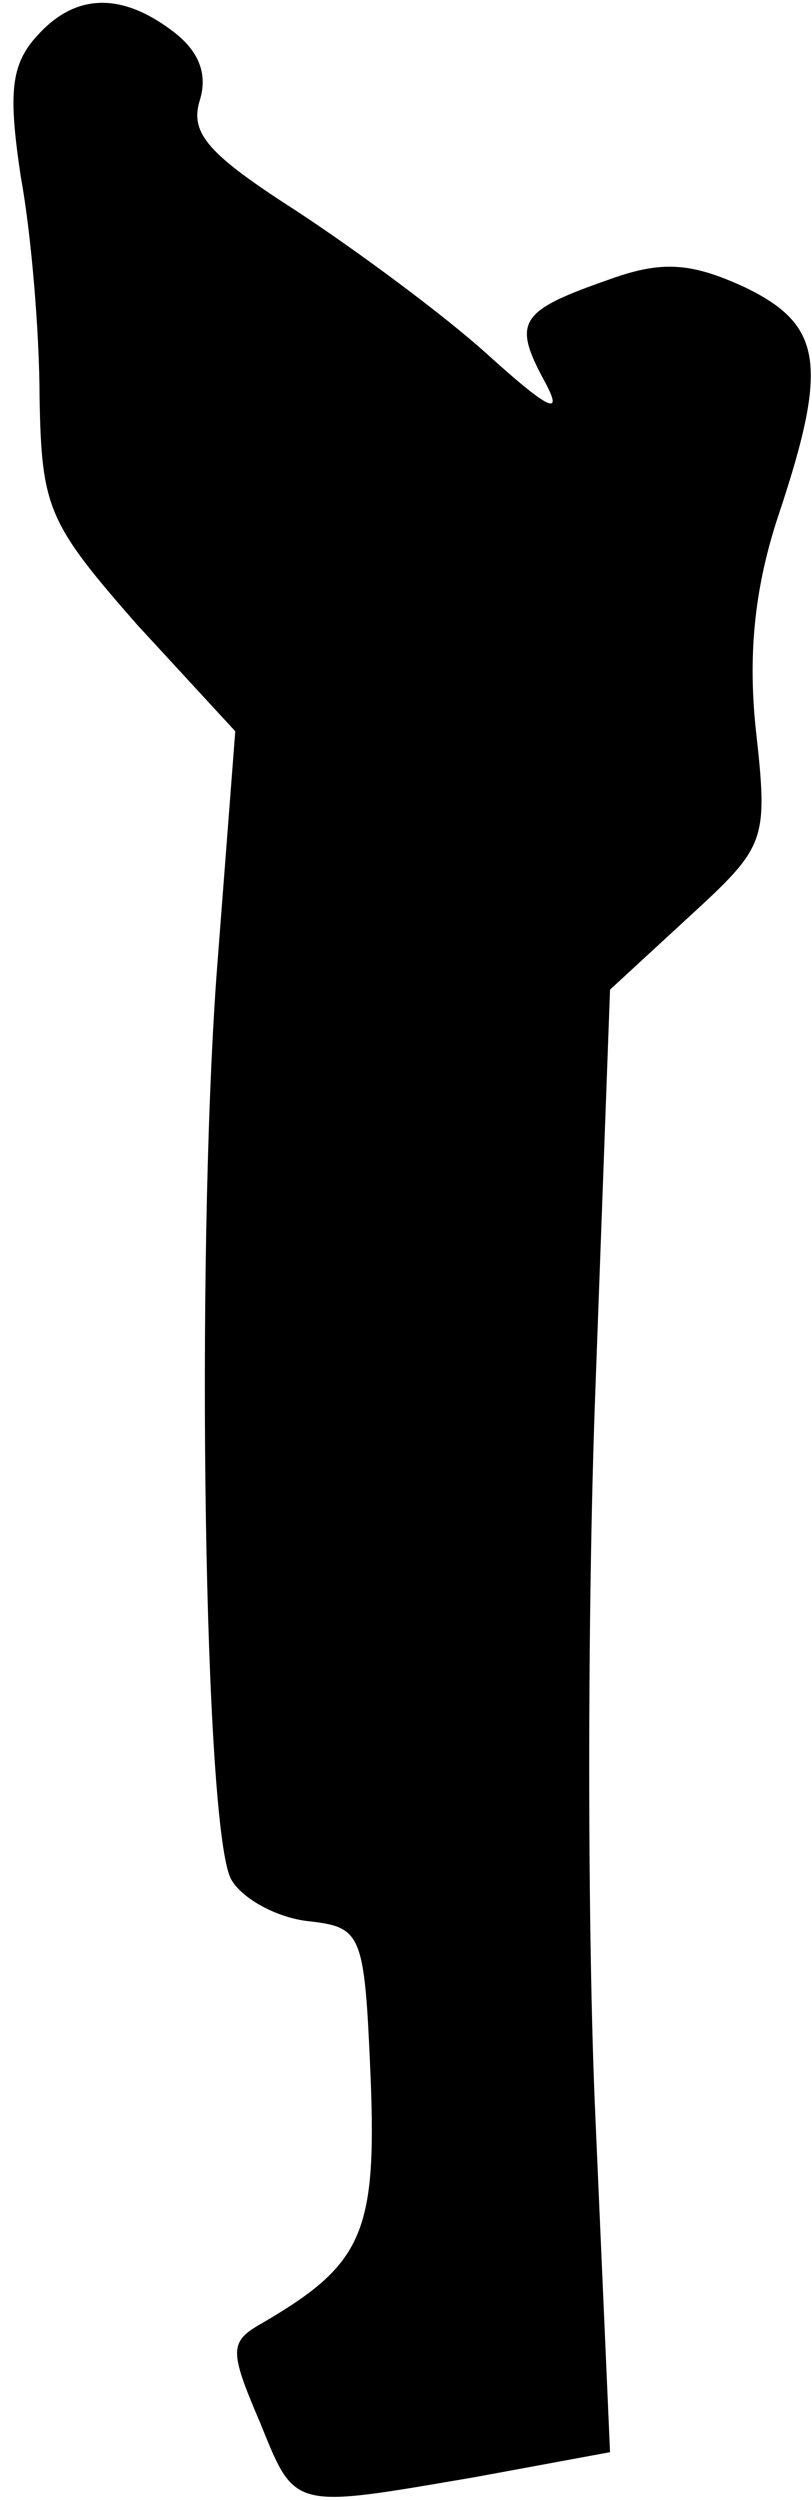 <?xml version="1.0" standalone="no"?>
<!DOCTYPE svg PUBLIC "-//W3C//DTD SVG 20010904//EN"
 "http://www.w3.org/TR/2001/REC-SVG-20010904/DTD/svg10.dtd">
<svg version="1.0" xmlns="http://www.w3.org/2000/svg"
 width="39pt" height="120pt" viewBox="0 0 39 120"
 preserveAspectRatio="xMidYMid meet">
<g transform="translate(0,120) scale(0.1,-0.1)"
fill="#000000" stroke="none">
<path fill="#000000" stroke="none" d="M18 1183 c-13 -14 -14 -28 -8 -68 5
-27 9 -75 9 -106 1 -53 4 -60 47 -109 l47 -51 -9 -117 c-10 -139 -6 -410 7
-434 5 -9 21 -18 36 -20 27 -3 28 -5 31 -75 3 -75 -4 -90 -52 -118 -16 -9 -16
-13 -1 -48 17 -42 15 -41 103 -26 l65 12 -7 160 c-4 88 -4 246 0 351 l7 191
38 35 c37 34 38 36 32 90 -4 38 0 70 11 103 24 72 21 91 -16 109 -26 12 -40
13 -65 4 -43 -15 -47 -20 -32 -48 10 -18 4 -16 -27 12 -21 19 -63 50 -92 69
-42 27 -51 37 -46 53 4 13 -1 24 -13 33 -25 19 -47 18 -65 -2z"/>
</g>
</svg>
